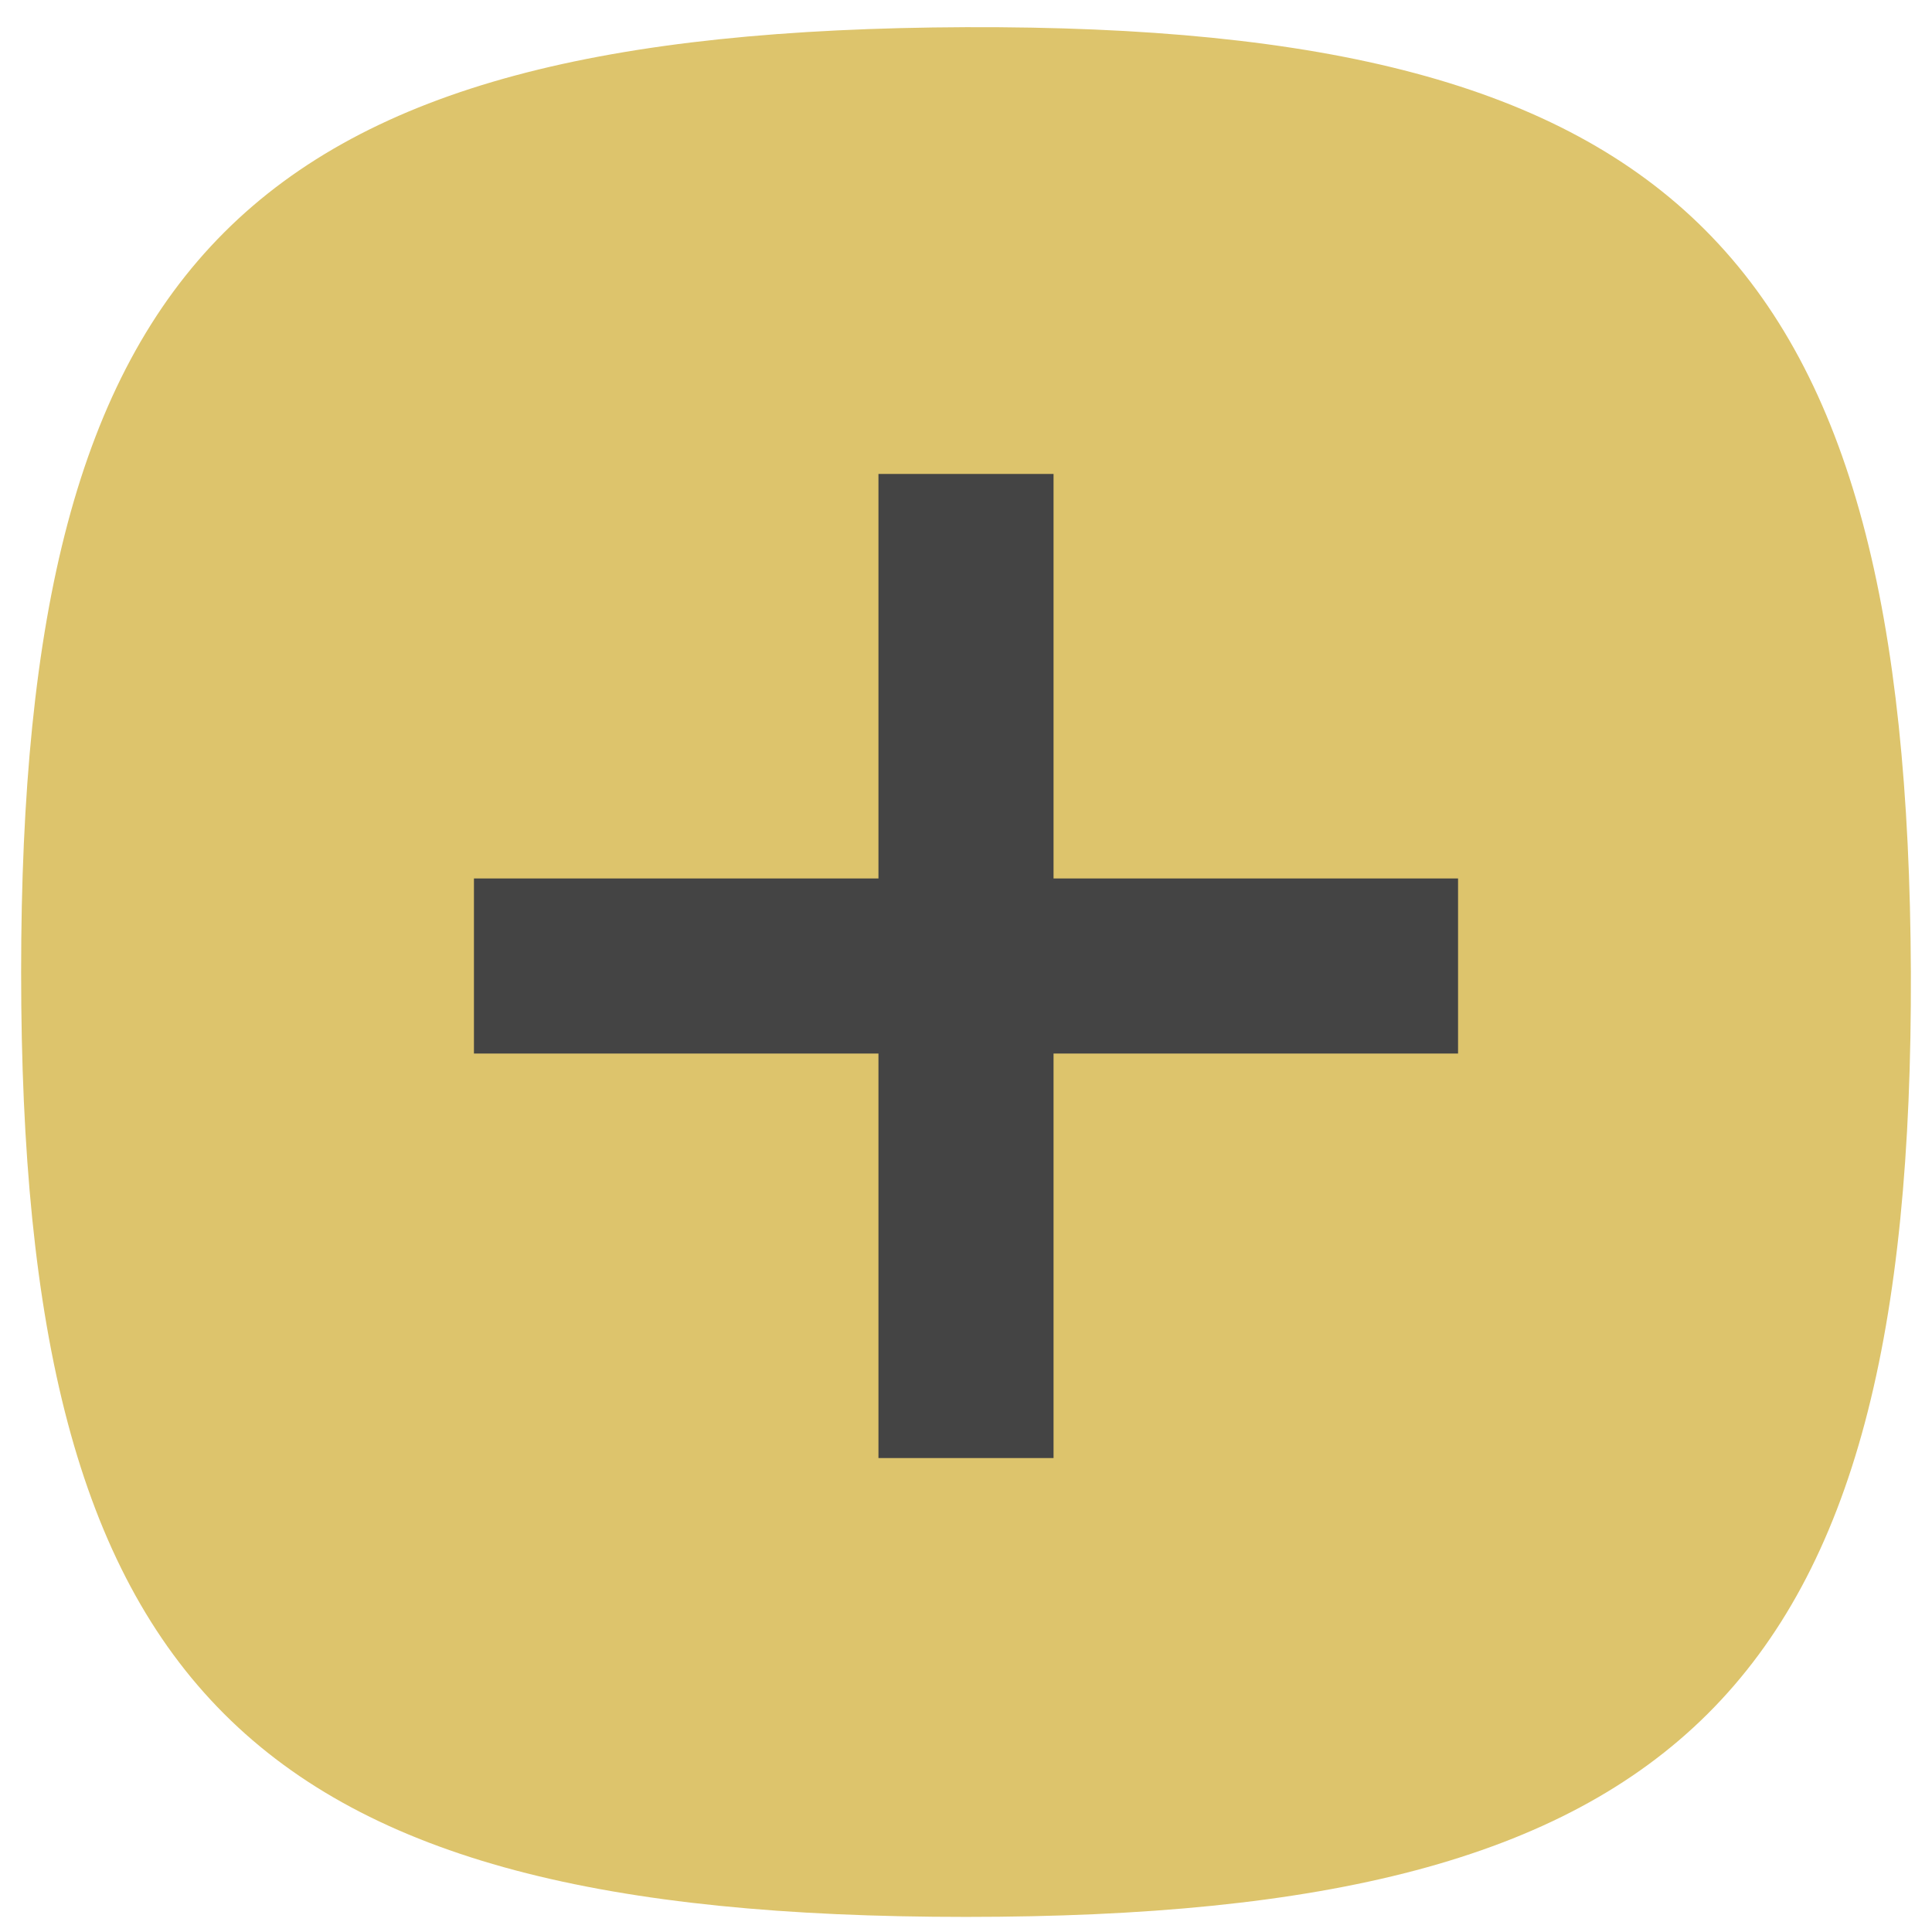 <?xml version="1.0"?><svg xmlns="http://www.w3.org/2000/svg" version="1.1" viewBox="0 0 128 128" baseProfile="tiny" xmlns:xlink="http://www.w3.org/1999/xlink" id="svg6"><defs id="defs10"/>
<path fill="#ddc46c" id="path2" d="m64 127c-47.6 0-62.6-15-62.6-62.6 0-47.4 15-62.4 62.6-62.6 47.4-0.156 62.4 15.2 62.6 62.6 0.157 47.6-15.2 62.6-62.6 62.6"/>
<path fill="#444444" id="path4" d="m58.2 31.4v26.8h-26.8v11.6h26.8v26.8h11.6v-26.8h26.8v-11.6h-26.8v-26.8z"/></svg>